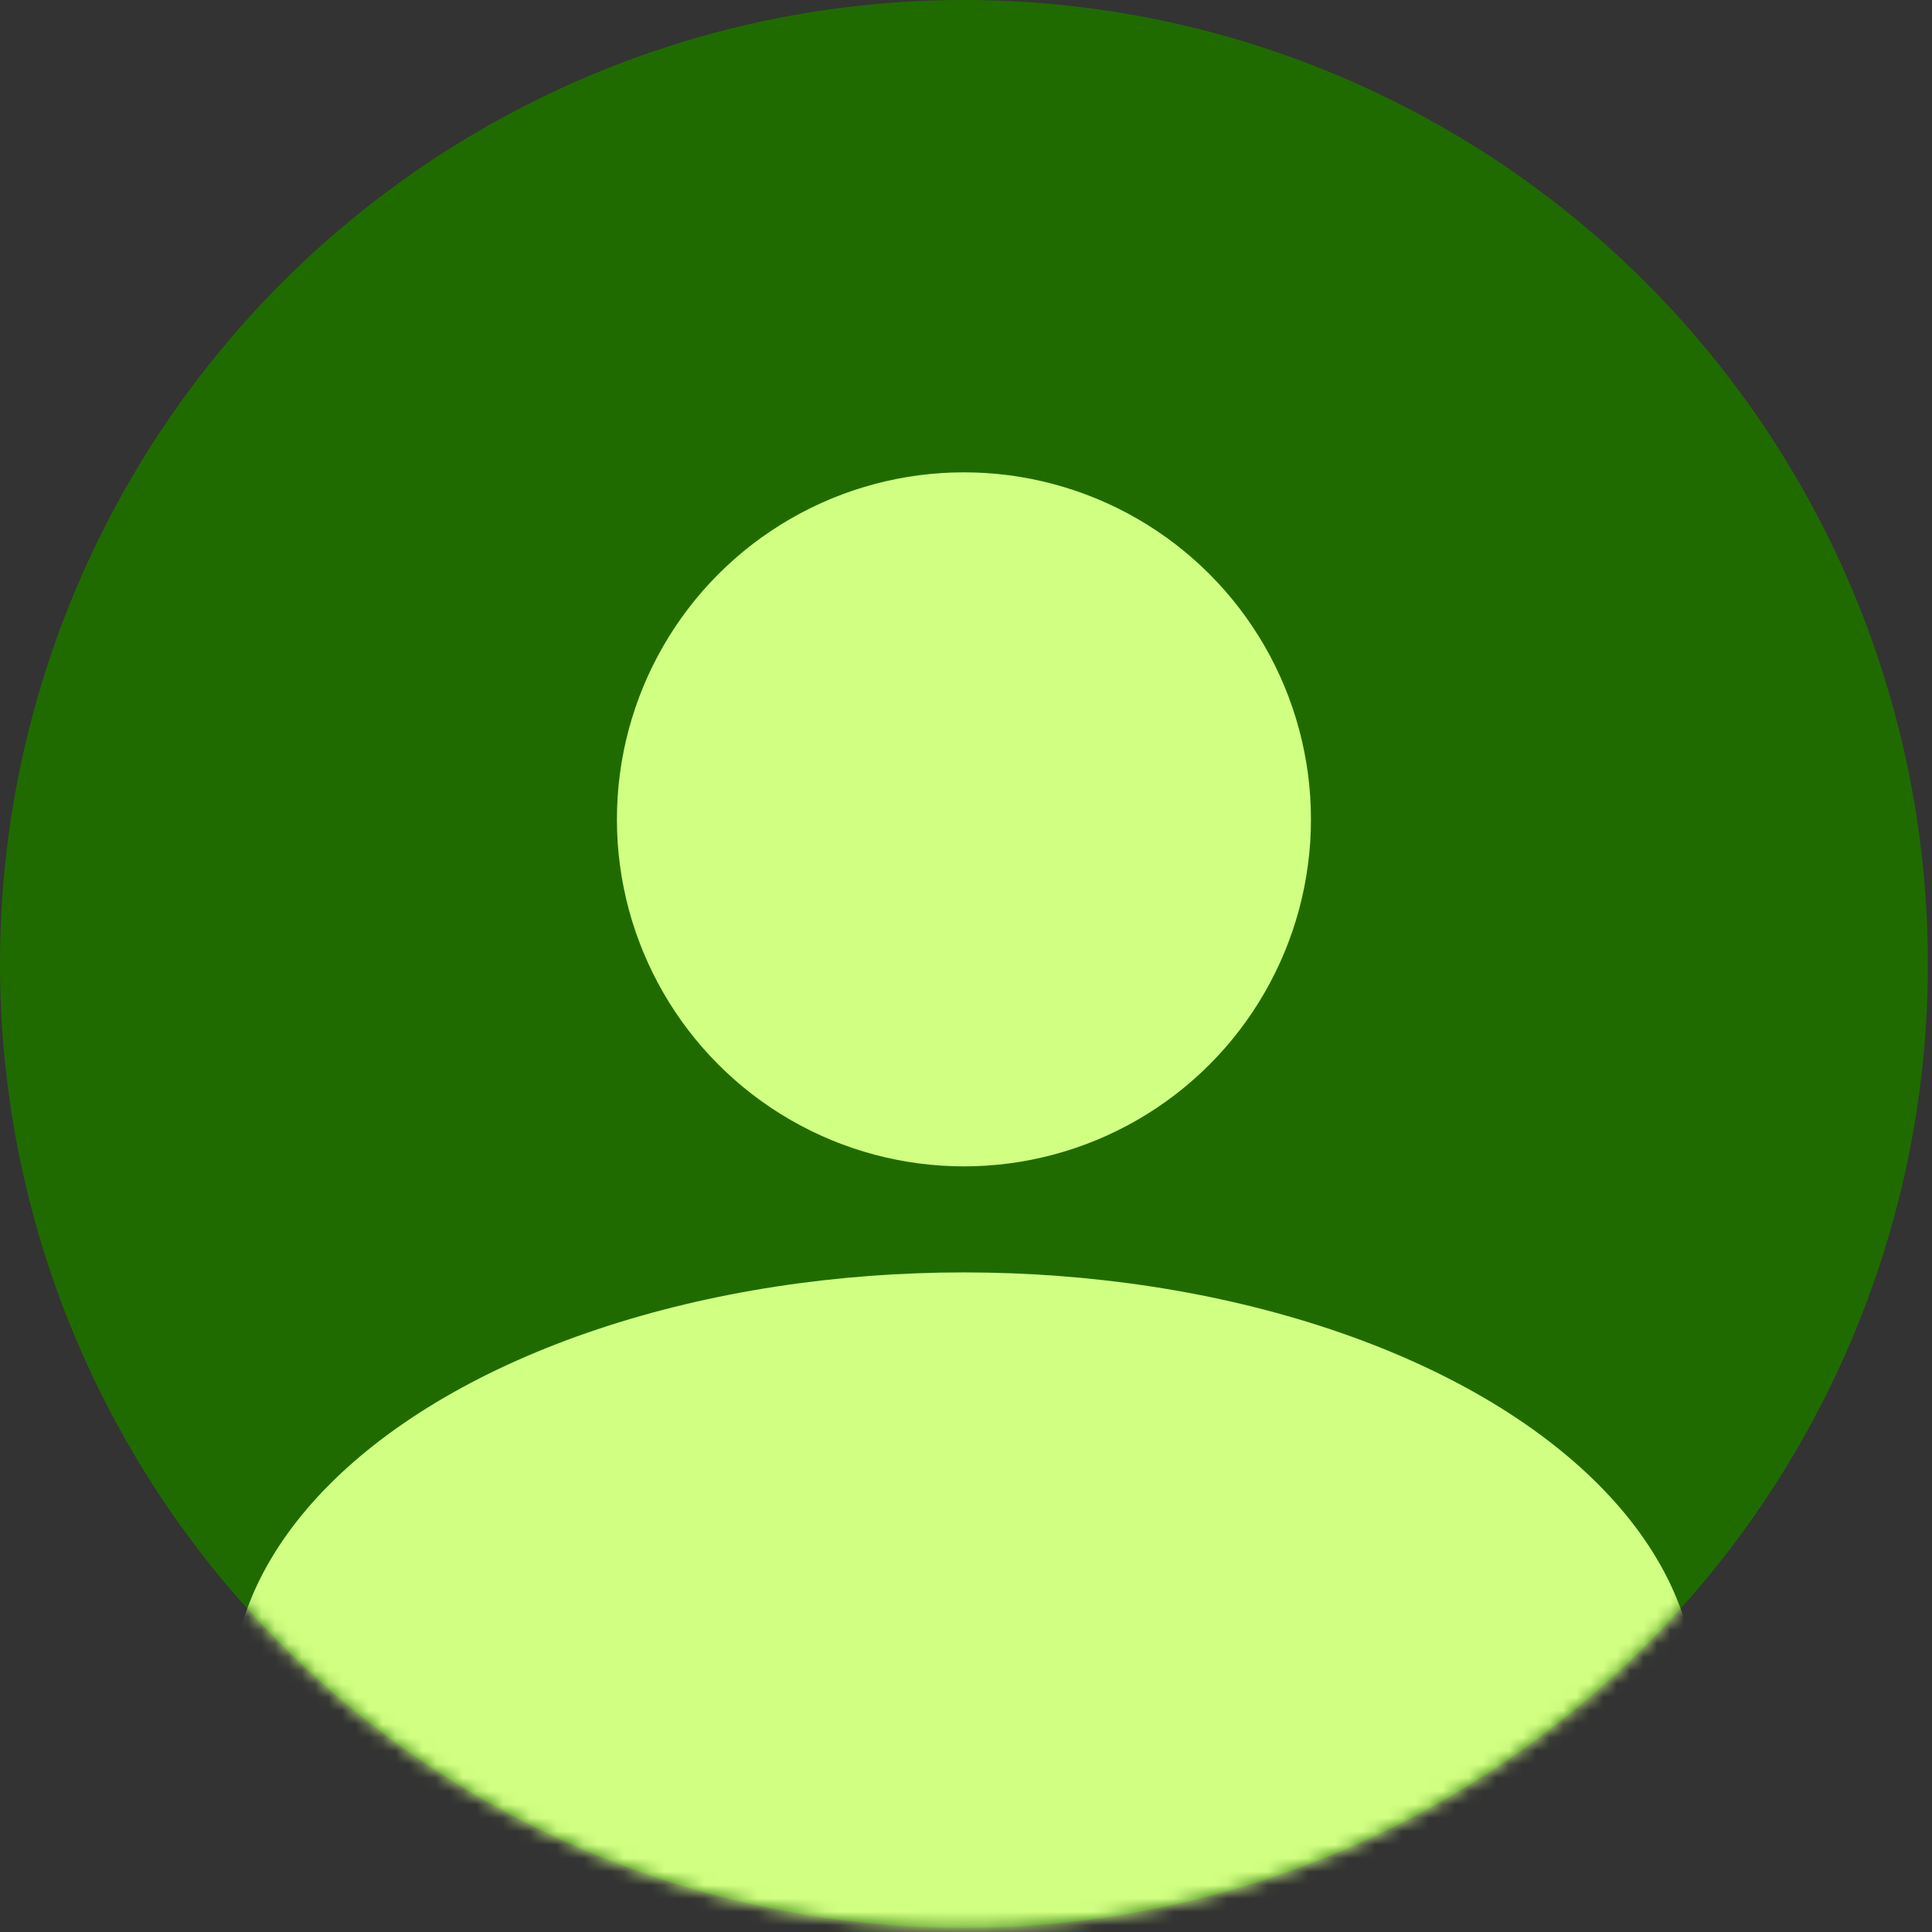<svg width="144" height="144" viewBox="0 0 144 144" fill="none" xmlns="http://www.w3.org/2000/svg">
<rect x="0" y="0" width="144" height="144" fill="#333333" stroke="none"/>
<circle cx="71.847" cy="71.847" r="71.847" fill="#206B00"/>
<mask id="mask0_15_9150" style="mask-type:alpha" maskUnits="userSpaceOnUse" x="0" y="0" width="144" height="144">
<circle cx="71.847" cy="71.847" r="71.847" fill="#C4C4C4"/>
</mask>
<g mask="url(#mask0_15_9150)">
<ellipse cx="71.846" cy="126.45" rx="54.603" ry="31.613" fill="#D1FF82"/>
</g>
<circle cx="71.846" cy="61.07" r="25.865" fill="#D1FF82"/>
</svg>
